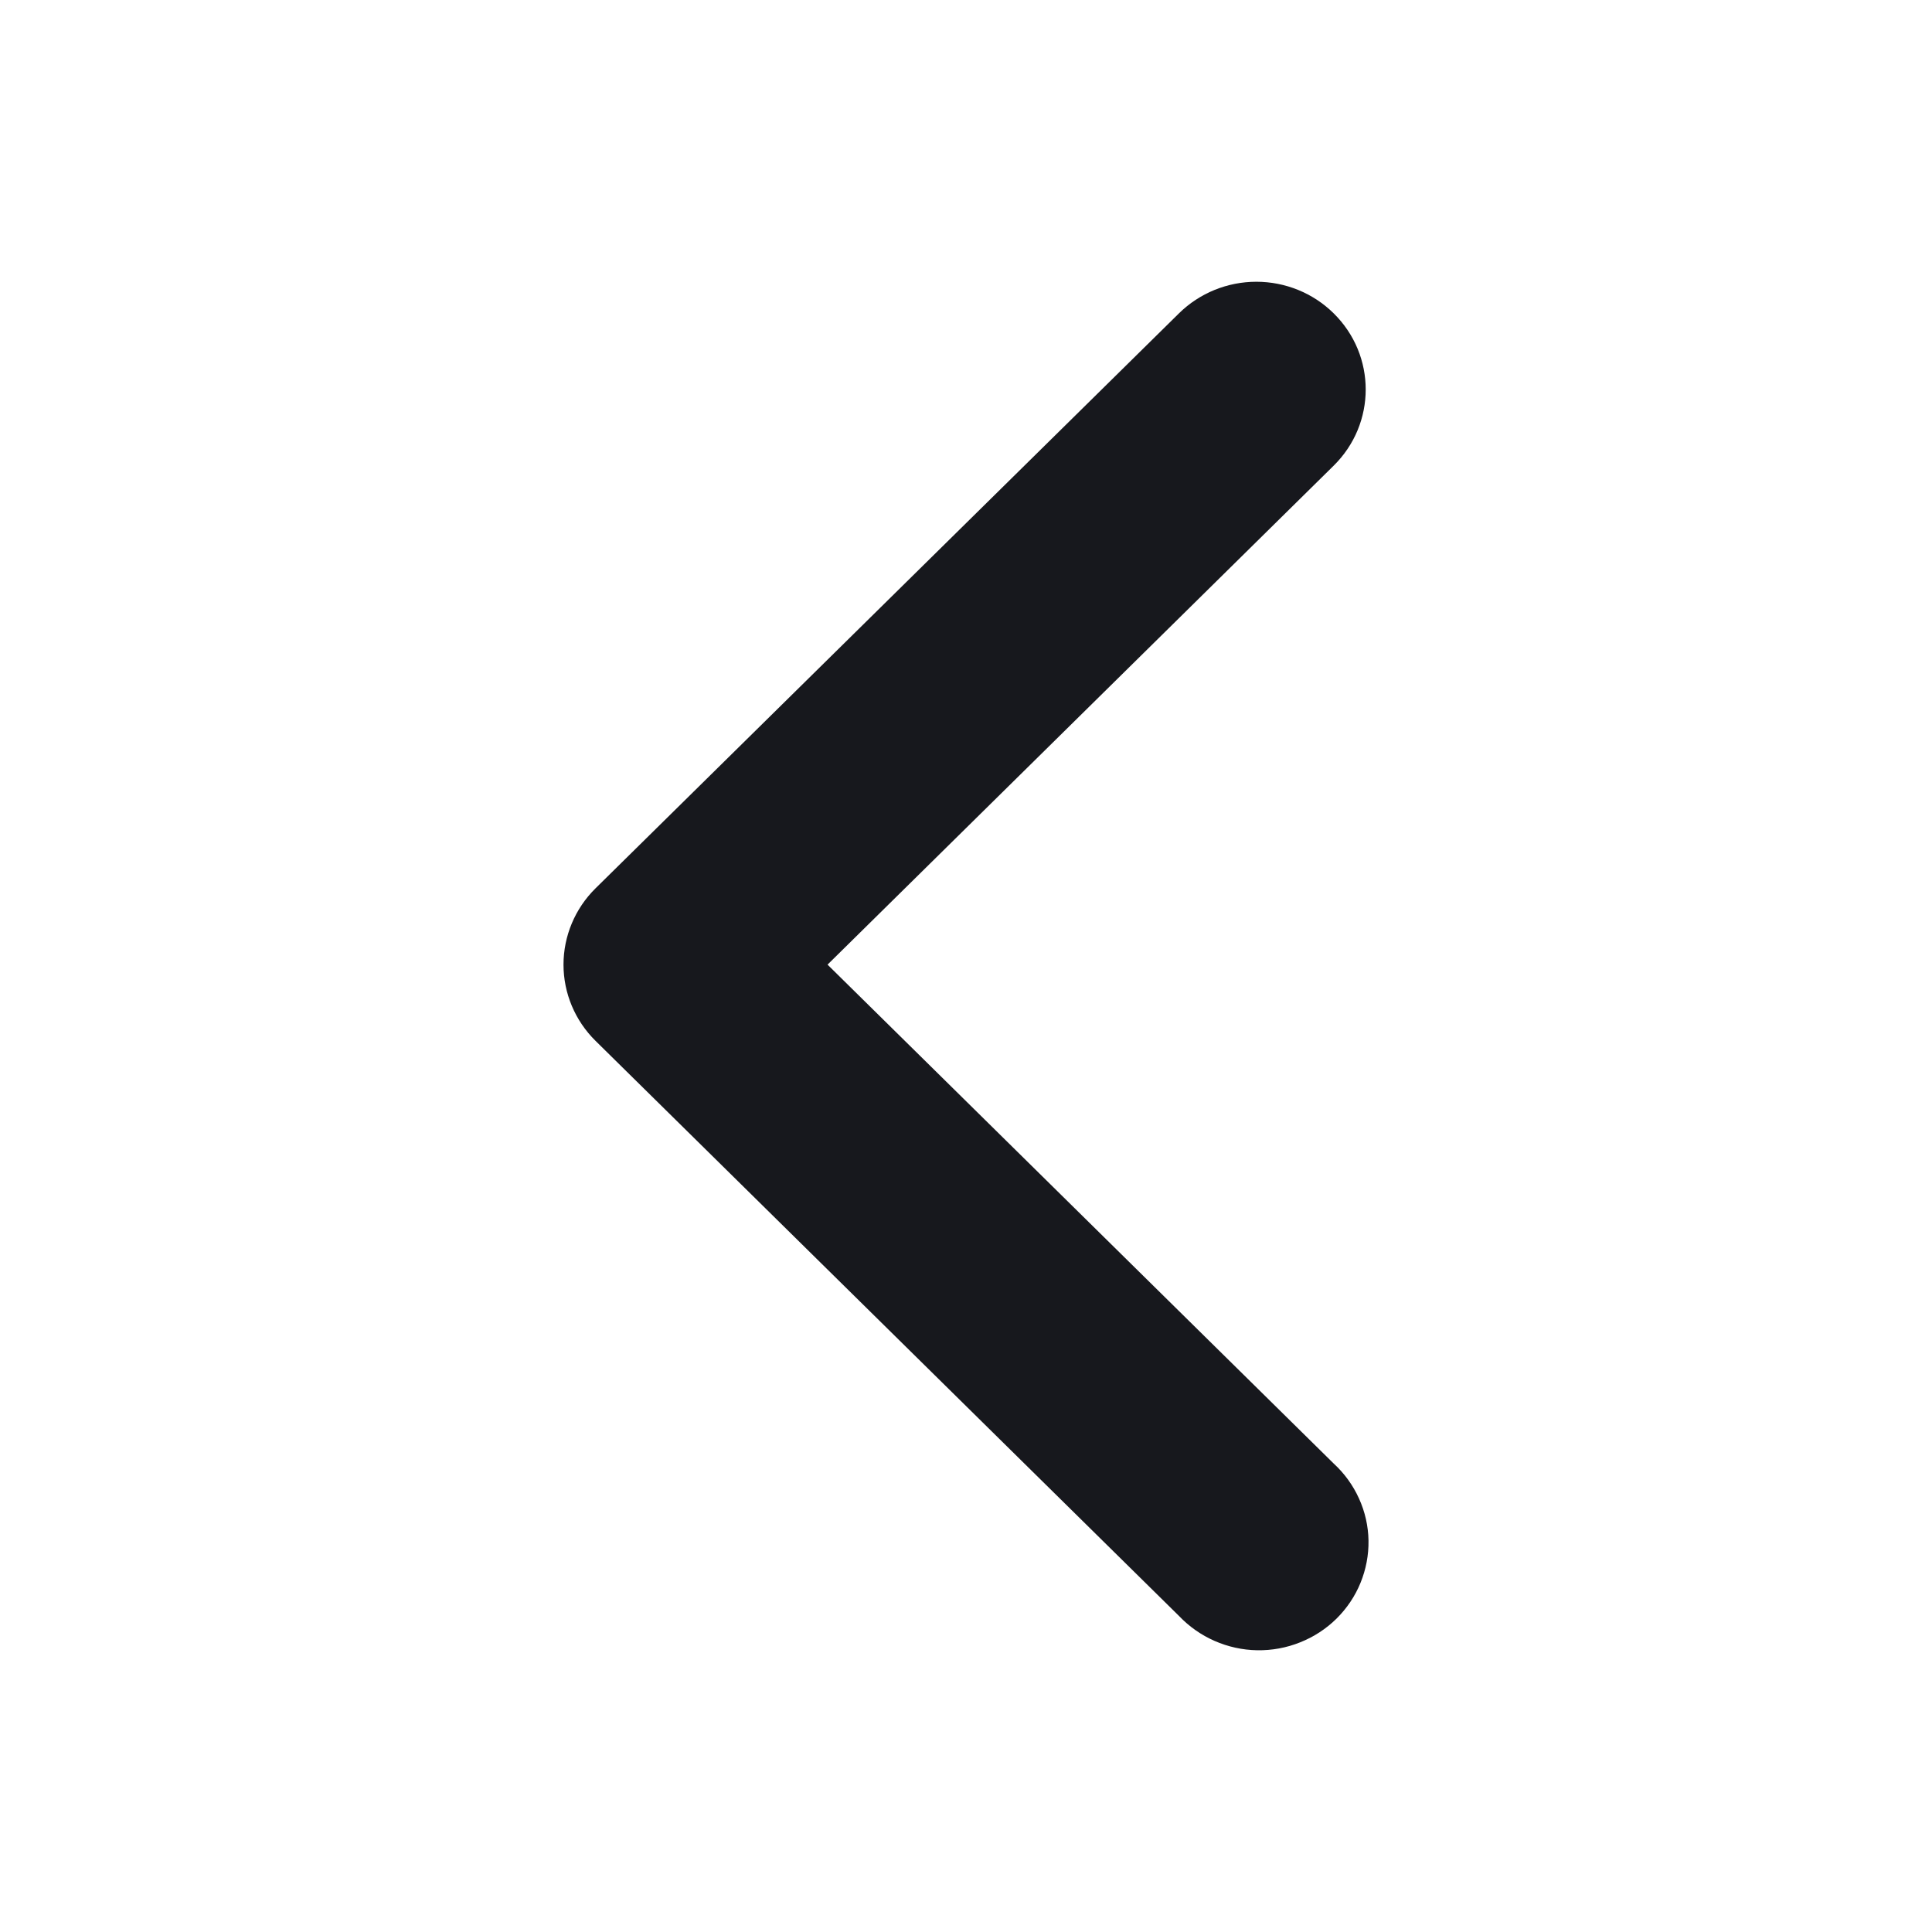 <svg width="24" height="24" viewBox="0 0 24 24" fill="none" xmlns="http://www.w3.org/2000/svg">
<path fill-rule="evenodd" clip-rule="evenodd" d="M16.567 3.892C17.098 4.415 17.098 5.262 16.567 5.785L10.28 11.983L16.567 18.18C16.701 18.303 16.808 18.451 16.882 18.615C16.957 18.78 16.997 18.957 17 19.137C17.003 19.317 16.969 19.495 16.901 19.662C16.833 19.829 16.731 19.98 16.602 20.108C16.473 20.235 16.319 20.335 16.15 20.402C15.981 20.47 15.799 20.503 15.617 20.5C15.434 20.497 15.254 20.457 15.088 20.384C14.921 20.311 14.771 20.205 14.646 20.074L7.397 12.929C7.143 12.678 7 12.338 7 11.983C7 11.628 7.143 11.287 7.397 11.036L14.646 3.892C14.901 3.641 15.247 3.5 15.607 3.5C15.967 3.5 16.313 3.641 16.567 3.892Z" fill="#17181D"/>
</svg>
